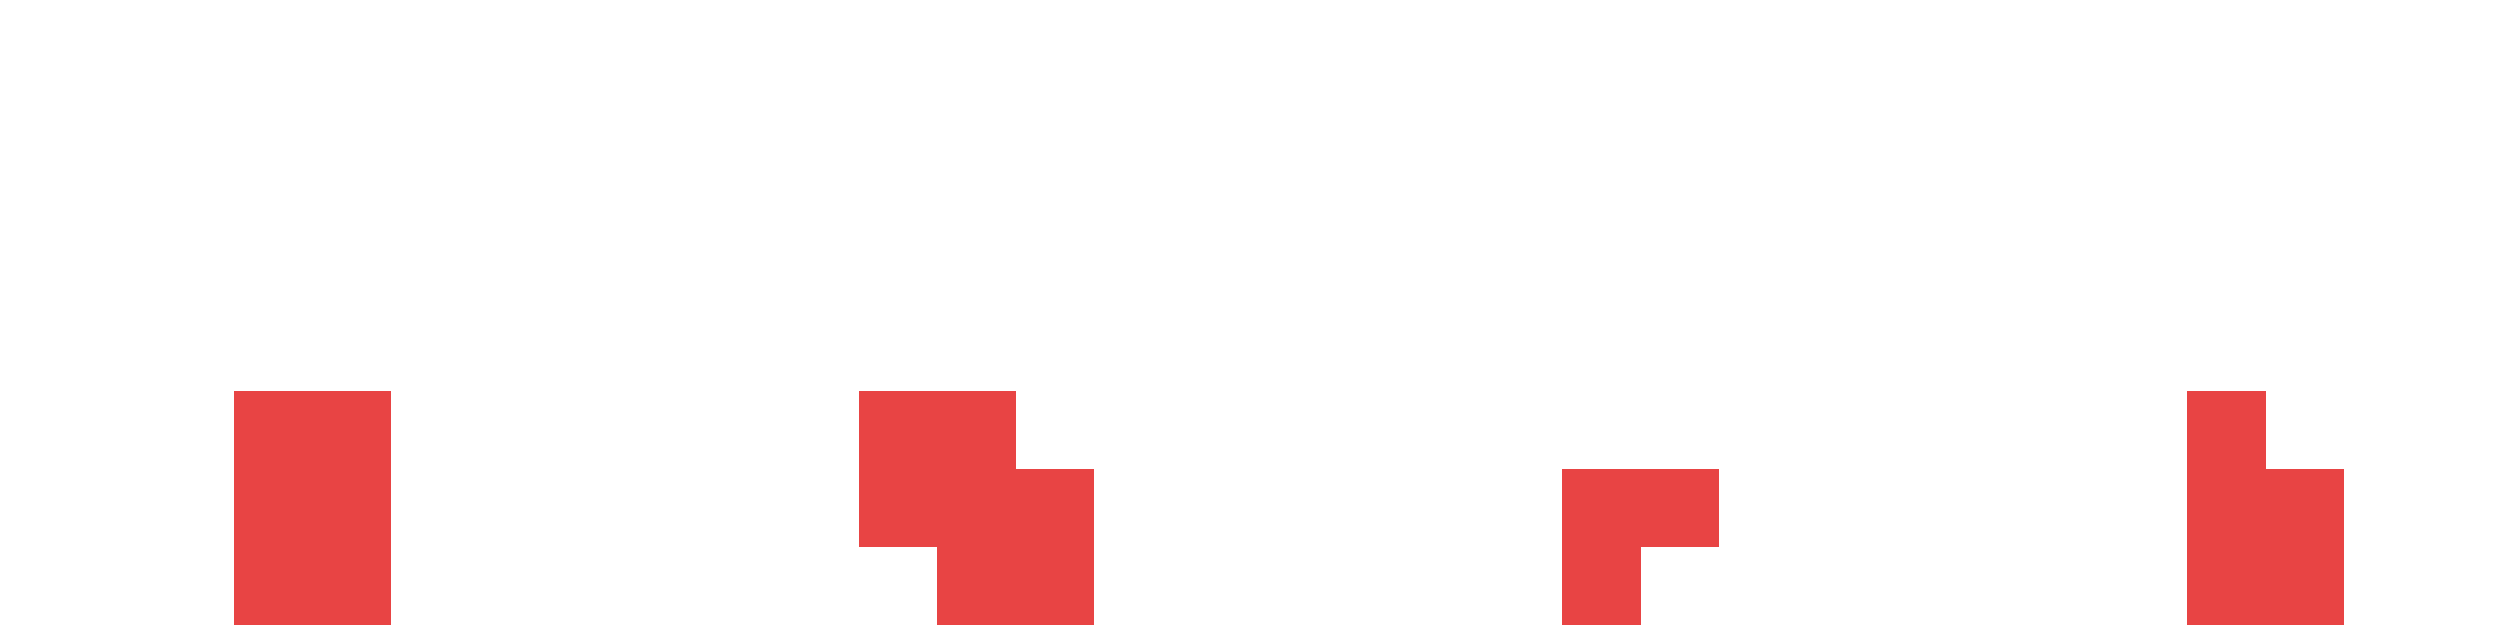 <svg xmlns="http://www.w3.org/2000/svg" viewBox="0 -0.5 32 8" shape-rendering="crispEdges">
<path stroke="#e84444" d="M3 5h2M11 5h2M28 5h1M3 6h2M11 6h3M20 6h2M28 6h2M3 7h2M12 7h2M20 7h1M28 7h2" />
</svg>